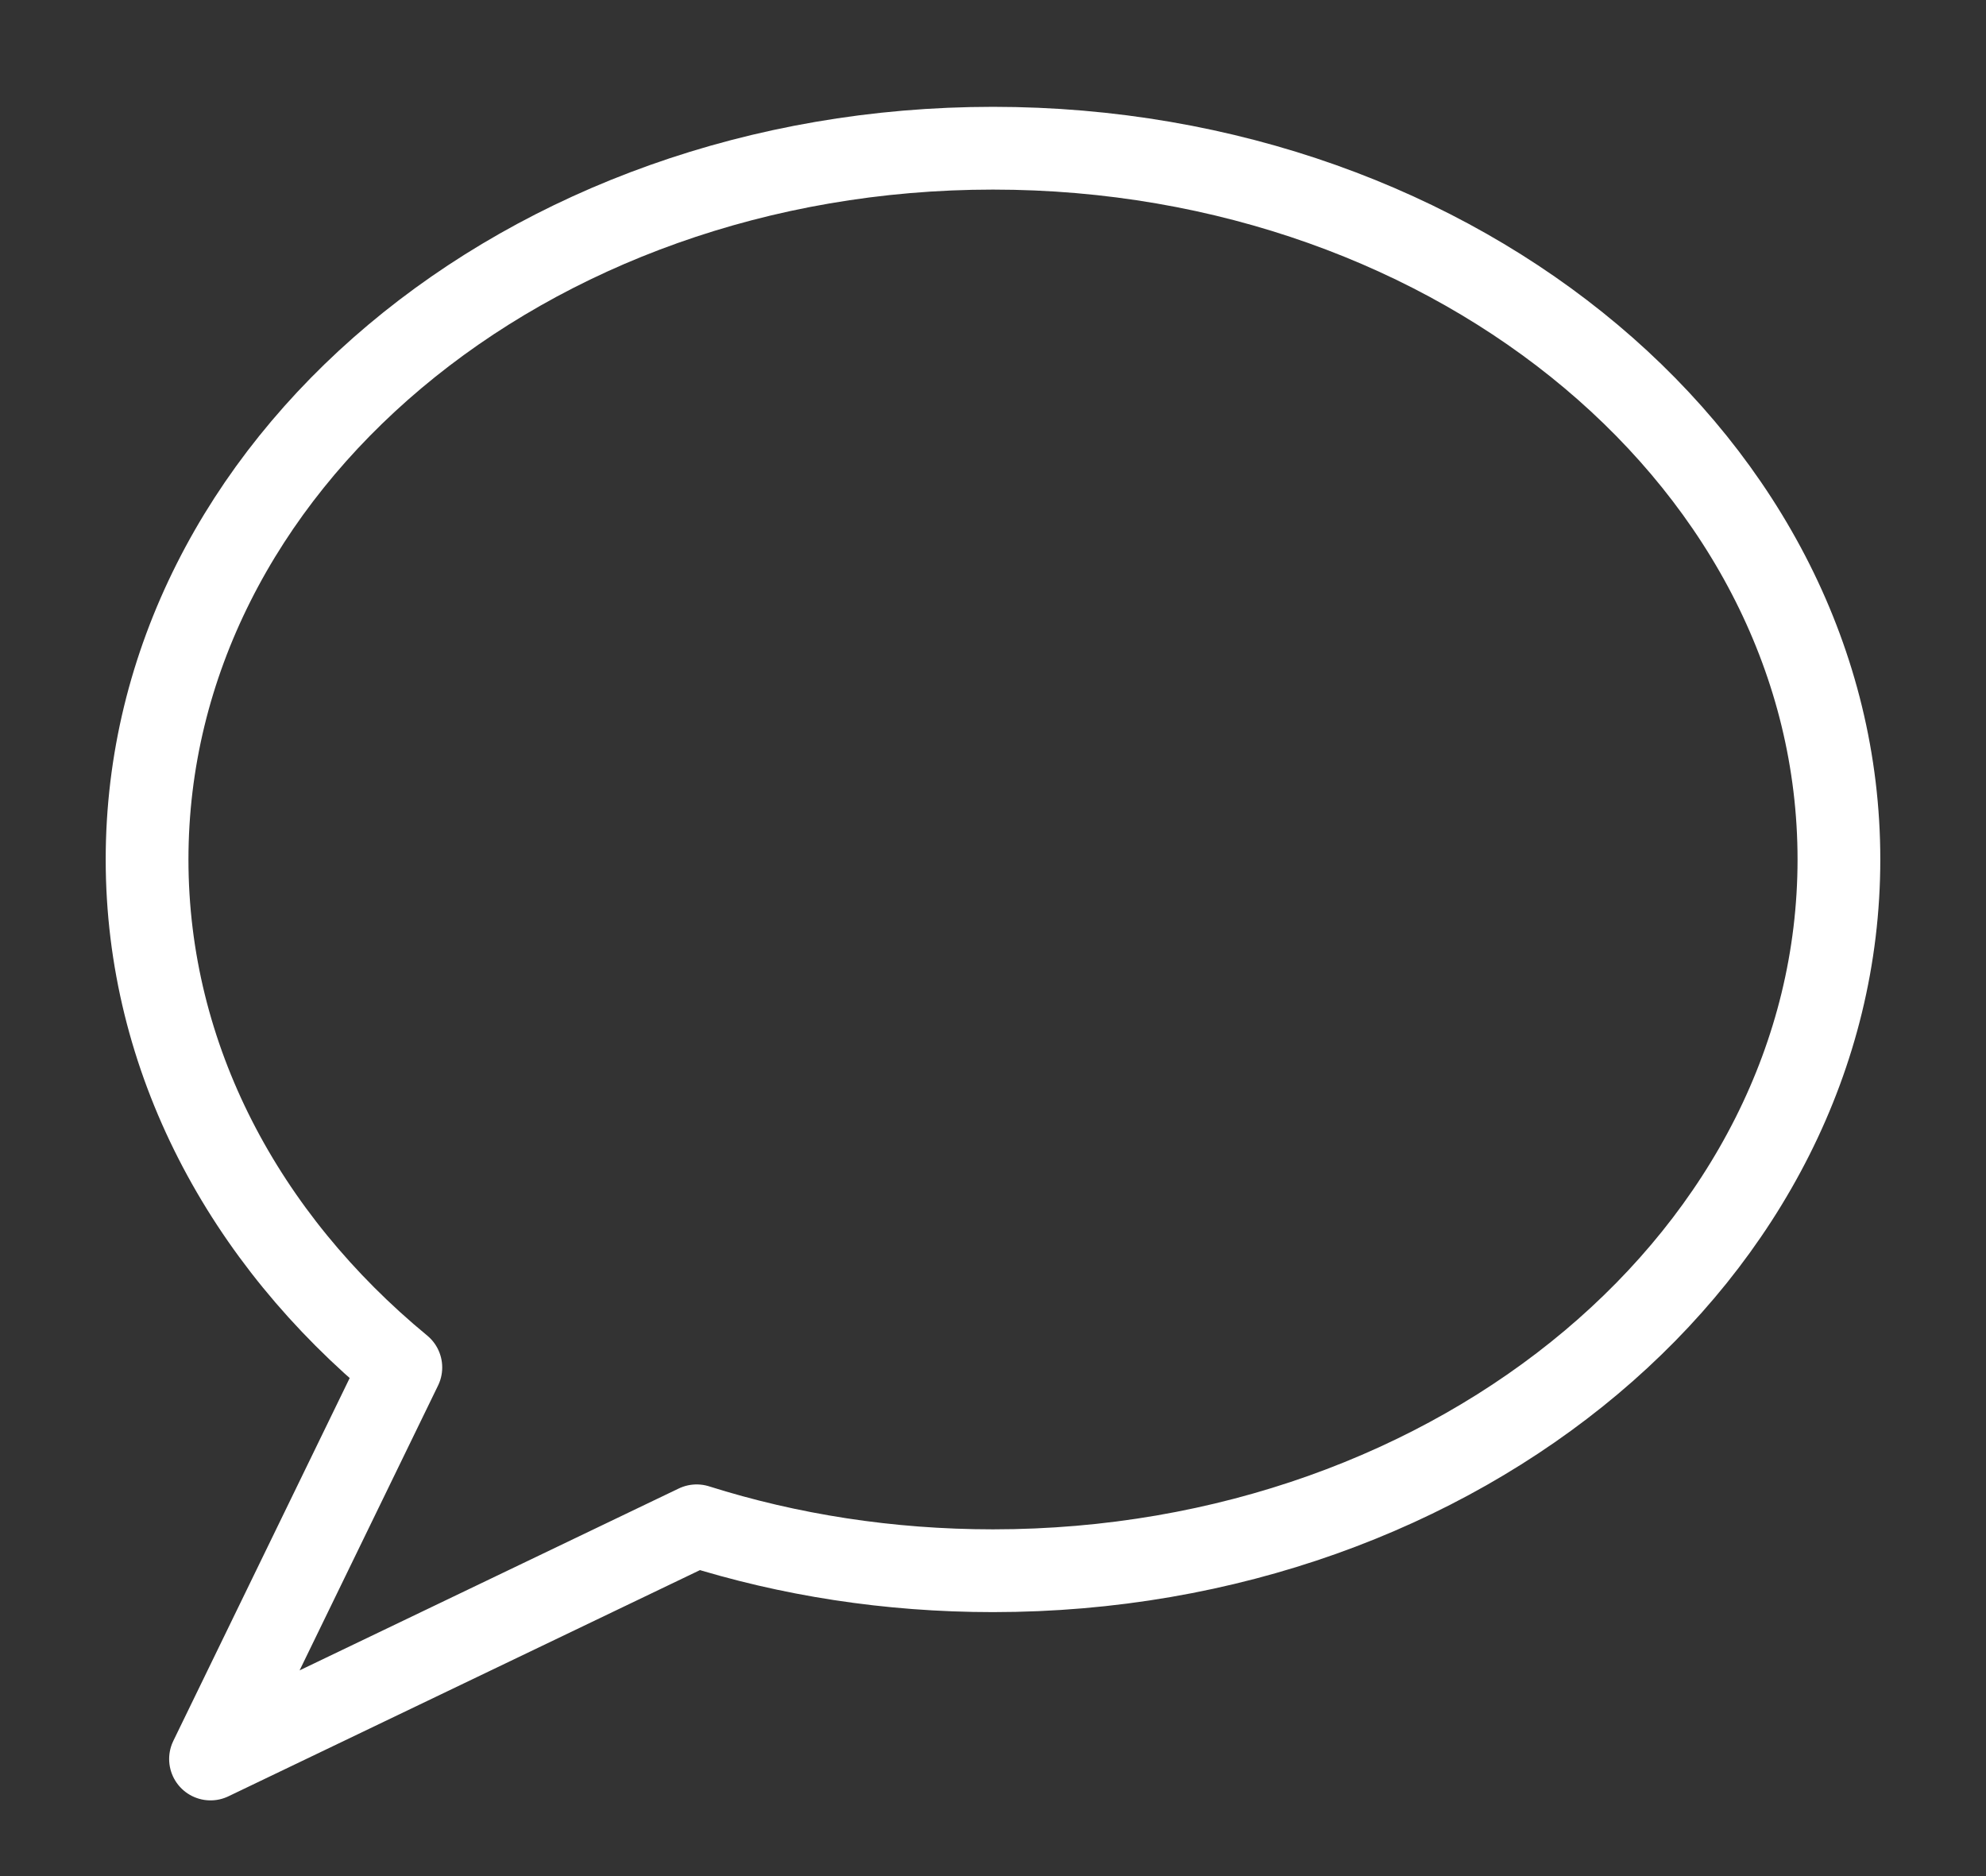 <?xml version="1.0" encoding="UTF-8"?>
<svg width="18px" height="17px" viewBox="0 0 18 17" version="1.1" xmlns="http://www.w3.org/2000/svg" xmlns:xlink="http://www.w3.org/1999/xlink">
    <rect x="0" y="0" width="18" height="17" fill="#333333" stroke="none"/>
    <!-- Generator: Sketch 42 (36781) - http://www.bohemiancoding.com/sketch -->
    <title>Comments Icon</title>
    <desc>Created with Sketch.</desc>
    <defs></defs>
    <g id="Course-Marketing-Refresh" stroke="none" stroke-width="1" fill="none" fill-rule="evenodd" stroke-linejoin="round">
        <g id="Course-Marketing-(Logged-In)" transform="translate(-1180, -8)" stroke-width="0.75" stroke="#FFFFFF">
            <g id="Course-Marketing">
                <g id="Nav-(Logged-In)">
                    <g id="Navbar">
                        <g id="Nav-Links" transform="translate(200, 7)">
                            <g id="Comments-Icon" transform="translate(981, 2)">
                                <path d="M15.667,6.788 C15.667,10.348 12.235,13.233 8,13.233 C7.055,13.233 6.15,13.09 5.314,12.826 L0.908,14.939 L2.633,11.391 C1.213,10.221 0.333,8.591 0.333,6.788 C0.333,3.228 3.765,0.343 8,0.343 C12.235,0.343 15.667,3.228 15.667,6.788 L15.667,6.788 Z" id="Stroke-103"></path>
                            </g>
                        </g>
                    </g>
                </g>
            </g>
        </g>
    </g>
</svg>